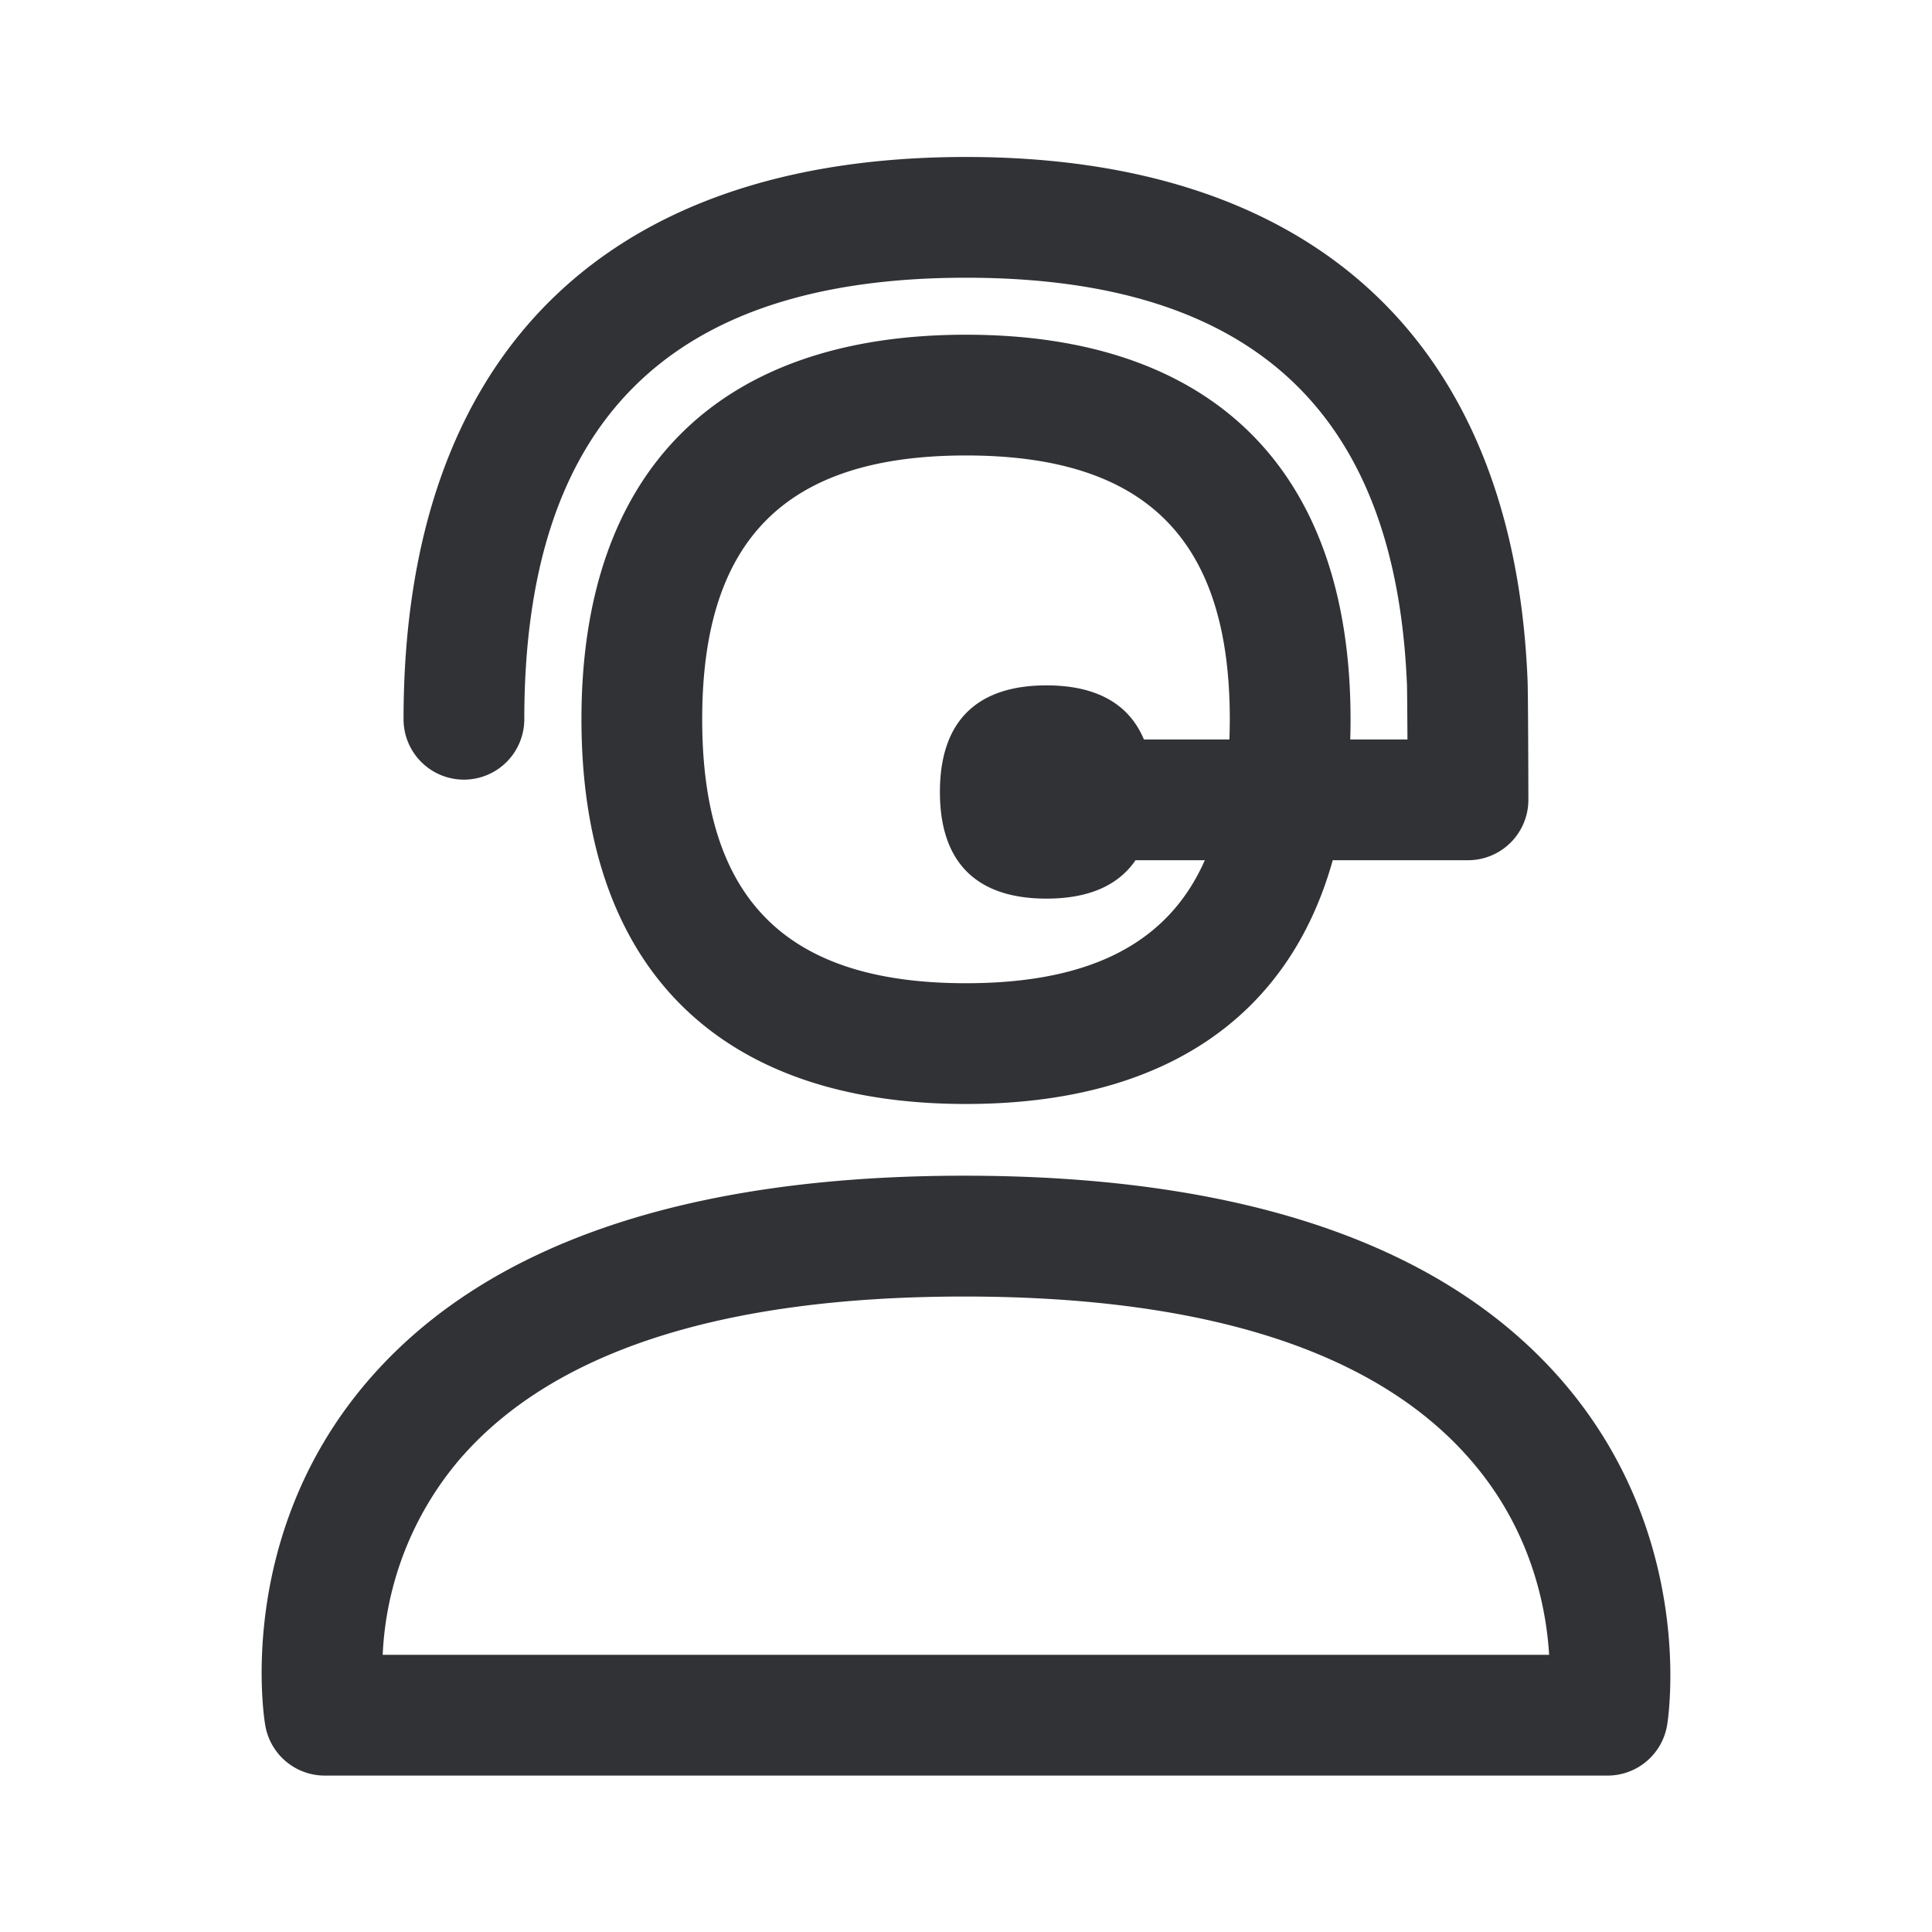 <svg width="24" height="24" fill="none" xmlns="http://www.w3.org/2000/svg"><path fill-rule="evenodd" clip-rule="evenodd" d="M16.556 10.686h1.68a.75.75 0 0 0 .75-.75c0-.157-.003-1.332-.01-1.484C18.807 4.259 16.33 1.95 12 1.95c-4.505 0-6.987 2.48-6.987 6.985a.75.75 0 0 0 1.5 0C6.513 5.244 8.308 3.45 12 3.45c3.548 0 5.34 1.656 5.478 5.061.002.071.004.368.006.675h-.711c.003-.083.004-.166.004-.251 0-3.081-1.696-4.777-4.777-4.777-3.081 0-4.777 1.696-4.777 4.777 0 3.08 1.696 4.779 4.777 4.779 2.435 0 4.005-1.061 4.556-3.028Zm-1.284-1.5c.003-.082.005-.166.005-.251 0-2.236-1.041-3.277-3.277-3.277s-3.277 1.04-3.277 3.277 1.04 3.279 3.277 3.279c1.537 0 2.51-.493 2.967-1.528h-.861c-.22.323-.598.477-1.106.477-.84 0-1.324-.42-1.324-1.325 0-.904.485-1.324 1.324-1.324.601 0 1.02.216 1.21.672h1.062ZM4.034 22.057H19.97a.75.75 0 0 0 .74-.63c.016-.094.355-2.324-1.273-4.237-1.46-1.715-3.97-2.585-7.458-2.585s-5.991.87-7.44 2.585c-1.617 1.915-1.261 4.148-1.244 4.242a.75.75 0 0 0 .739.625Zm15.21-1.5H4.754A4.022 4.022 0 0 1 5.7 18.14c1.155-1.35 3.266-2.034 6.278-2.034 3.014 0 5.134.686 6.299 2.04.74.857.93 1.806.967 2.412Z" fill="#313235"/></svg>